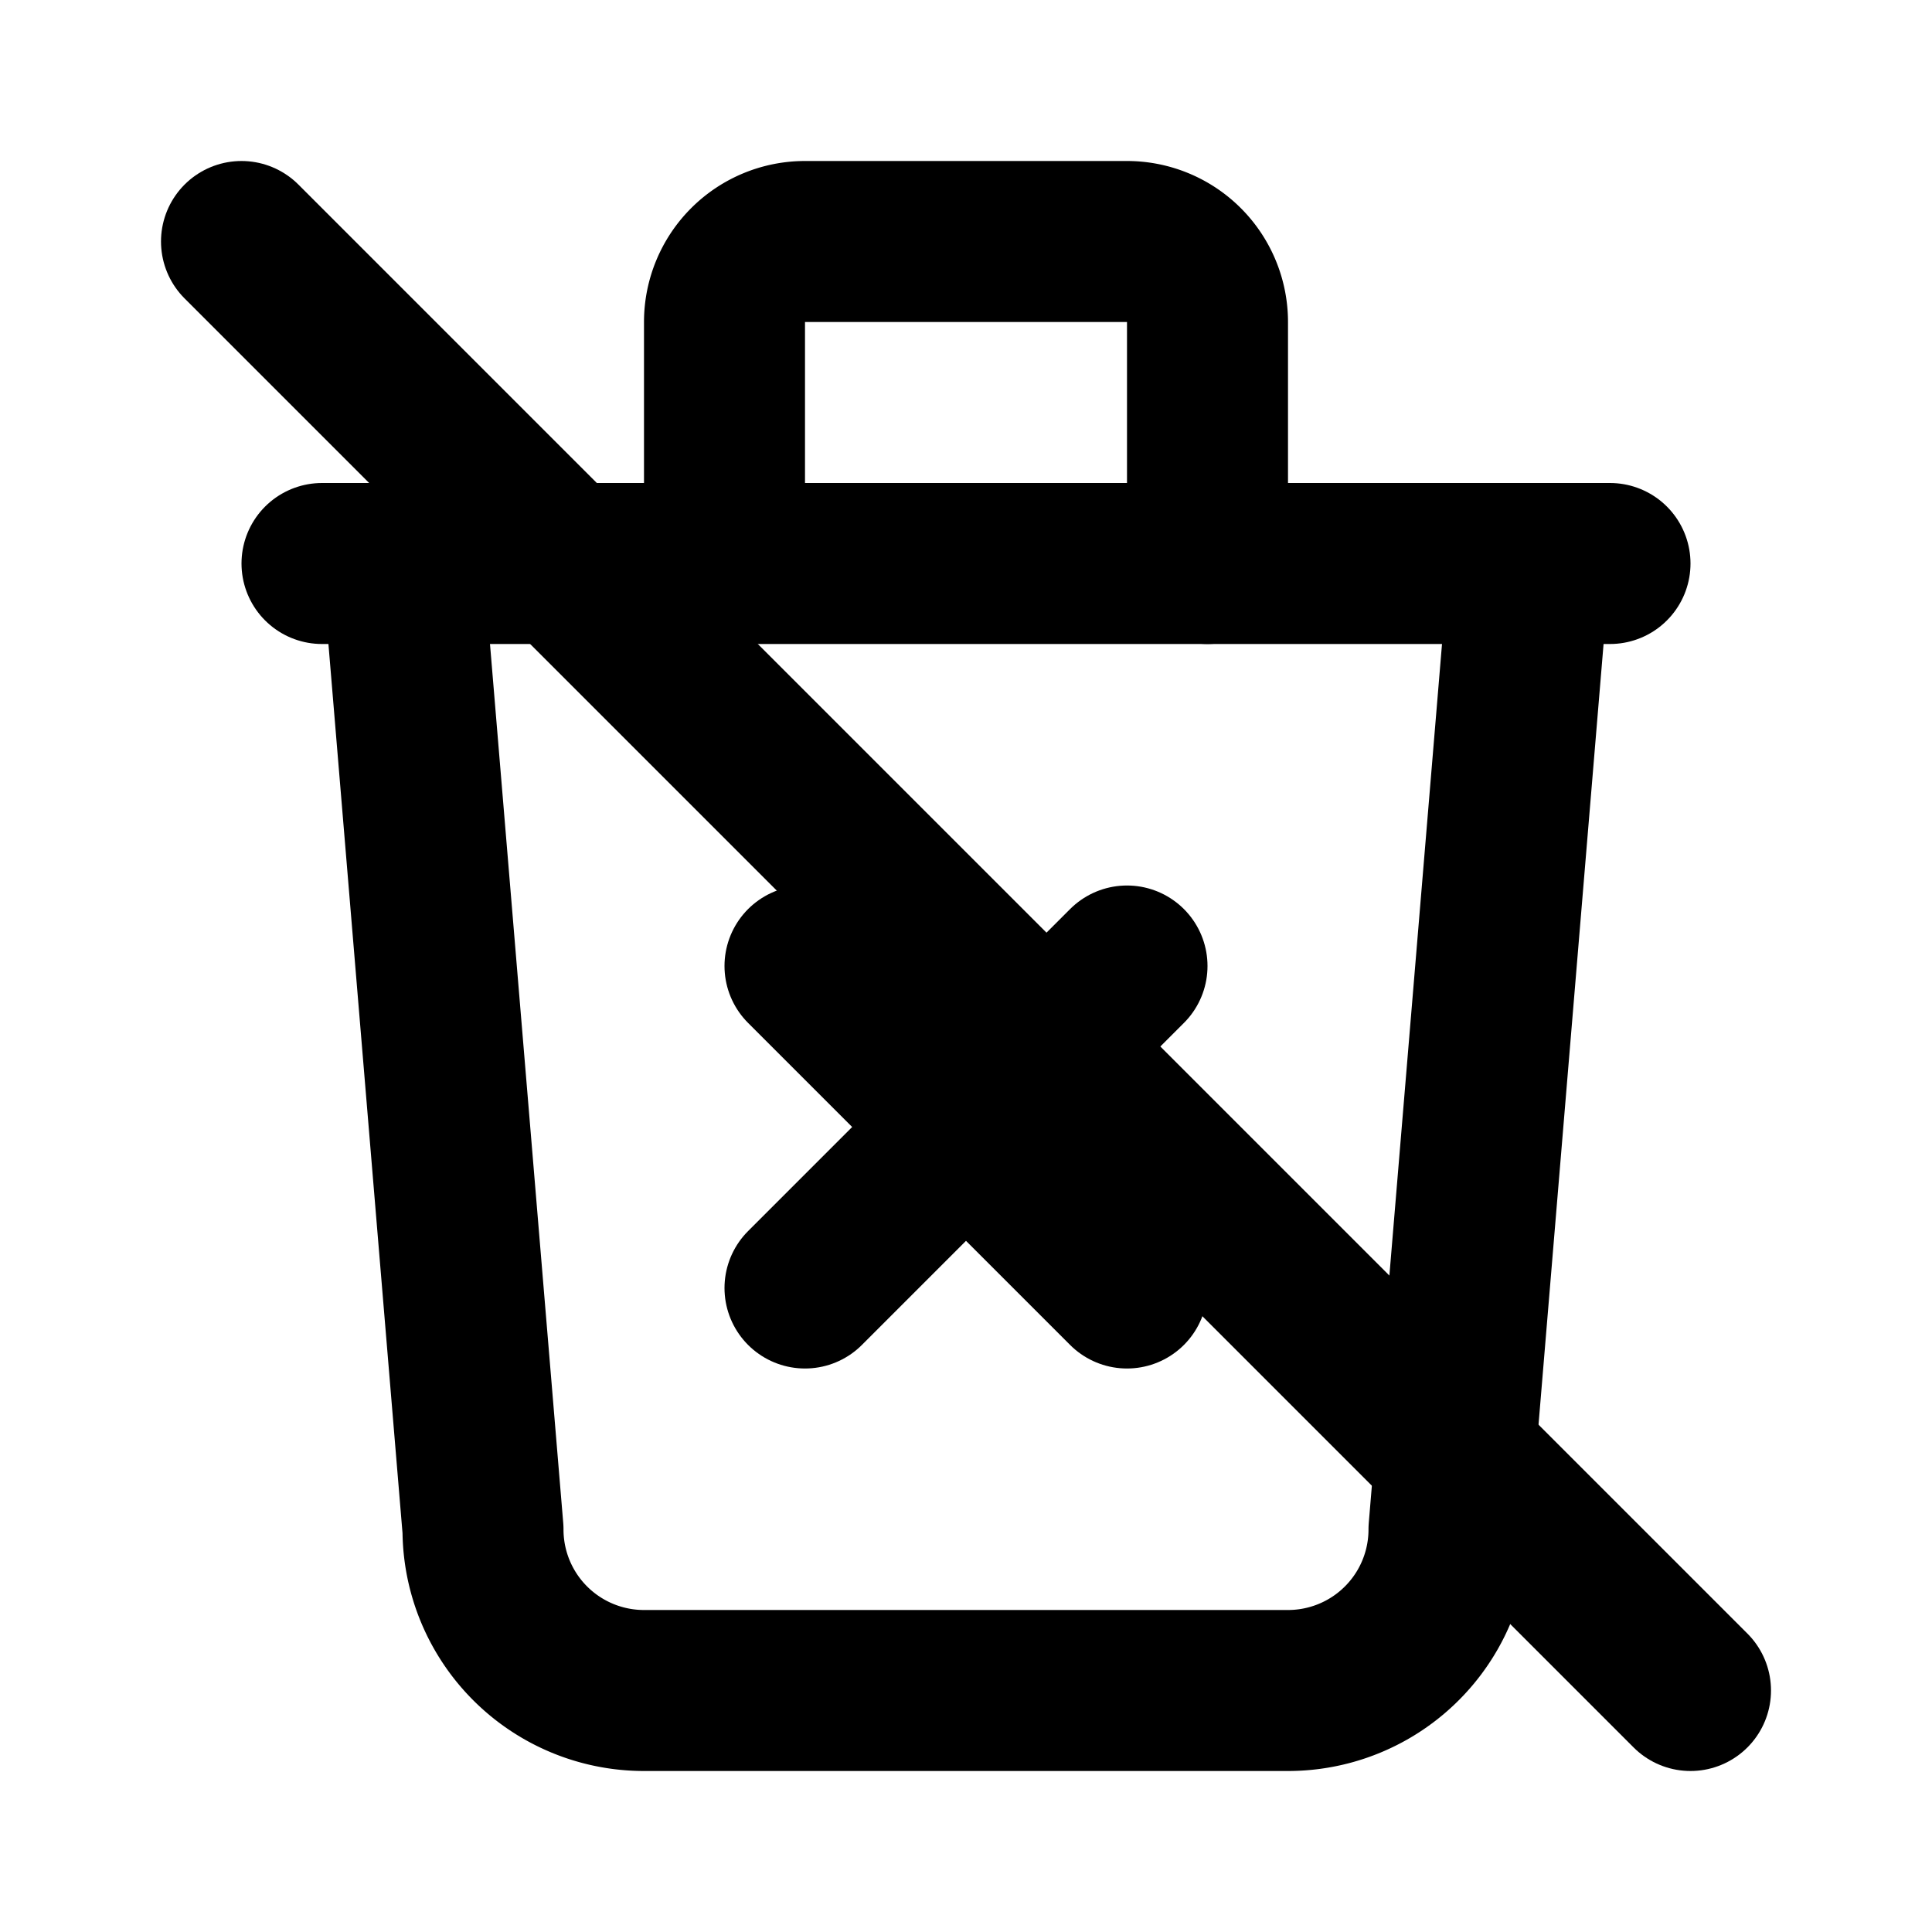 <svg xmlns="http://www.w3.org/2000/svg" width="14" height="14" viewBox="0 0 24 24" fill="none" stroke="currentColor" stroke-width="2" stroke-linecap="round" stroke-linejoin="round" class="tabler-icon tabler-icon-trash-x ">
  <path d="M3 3l18 18"></path>
  <path d="M4 7h16"></path>
  <path d="M5 7l1 12a2 2 0 0 0 2 2h8a2 2 0 0 0 2 -2l1 -12"></path>
  <path d="M9 7v-3a1 1 0 0 1 1 -1h4a1 1 0 0 1 1 1v3"></path>
  <path d="M10 12l4 4m0 -4l-4 4"></path>
</svg>